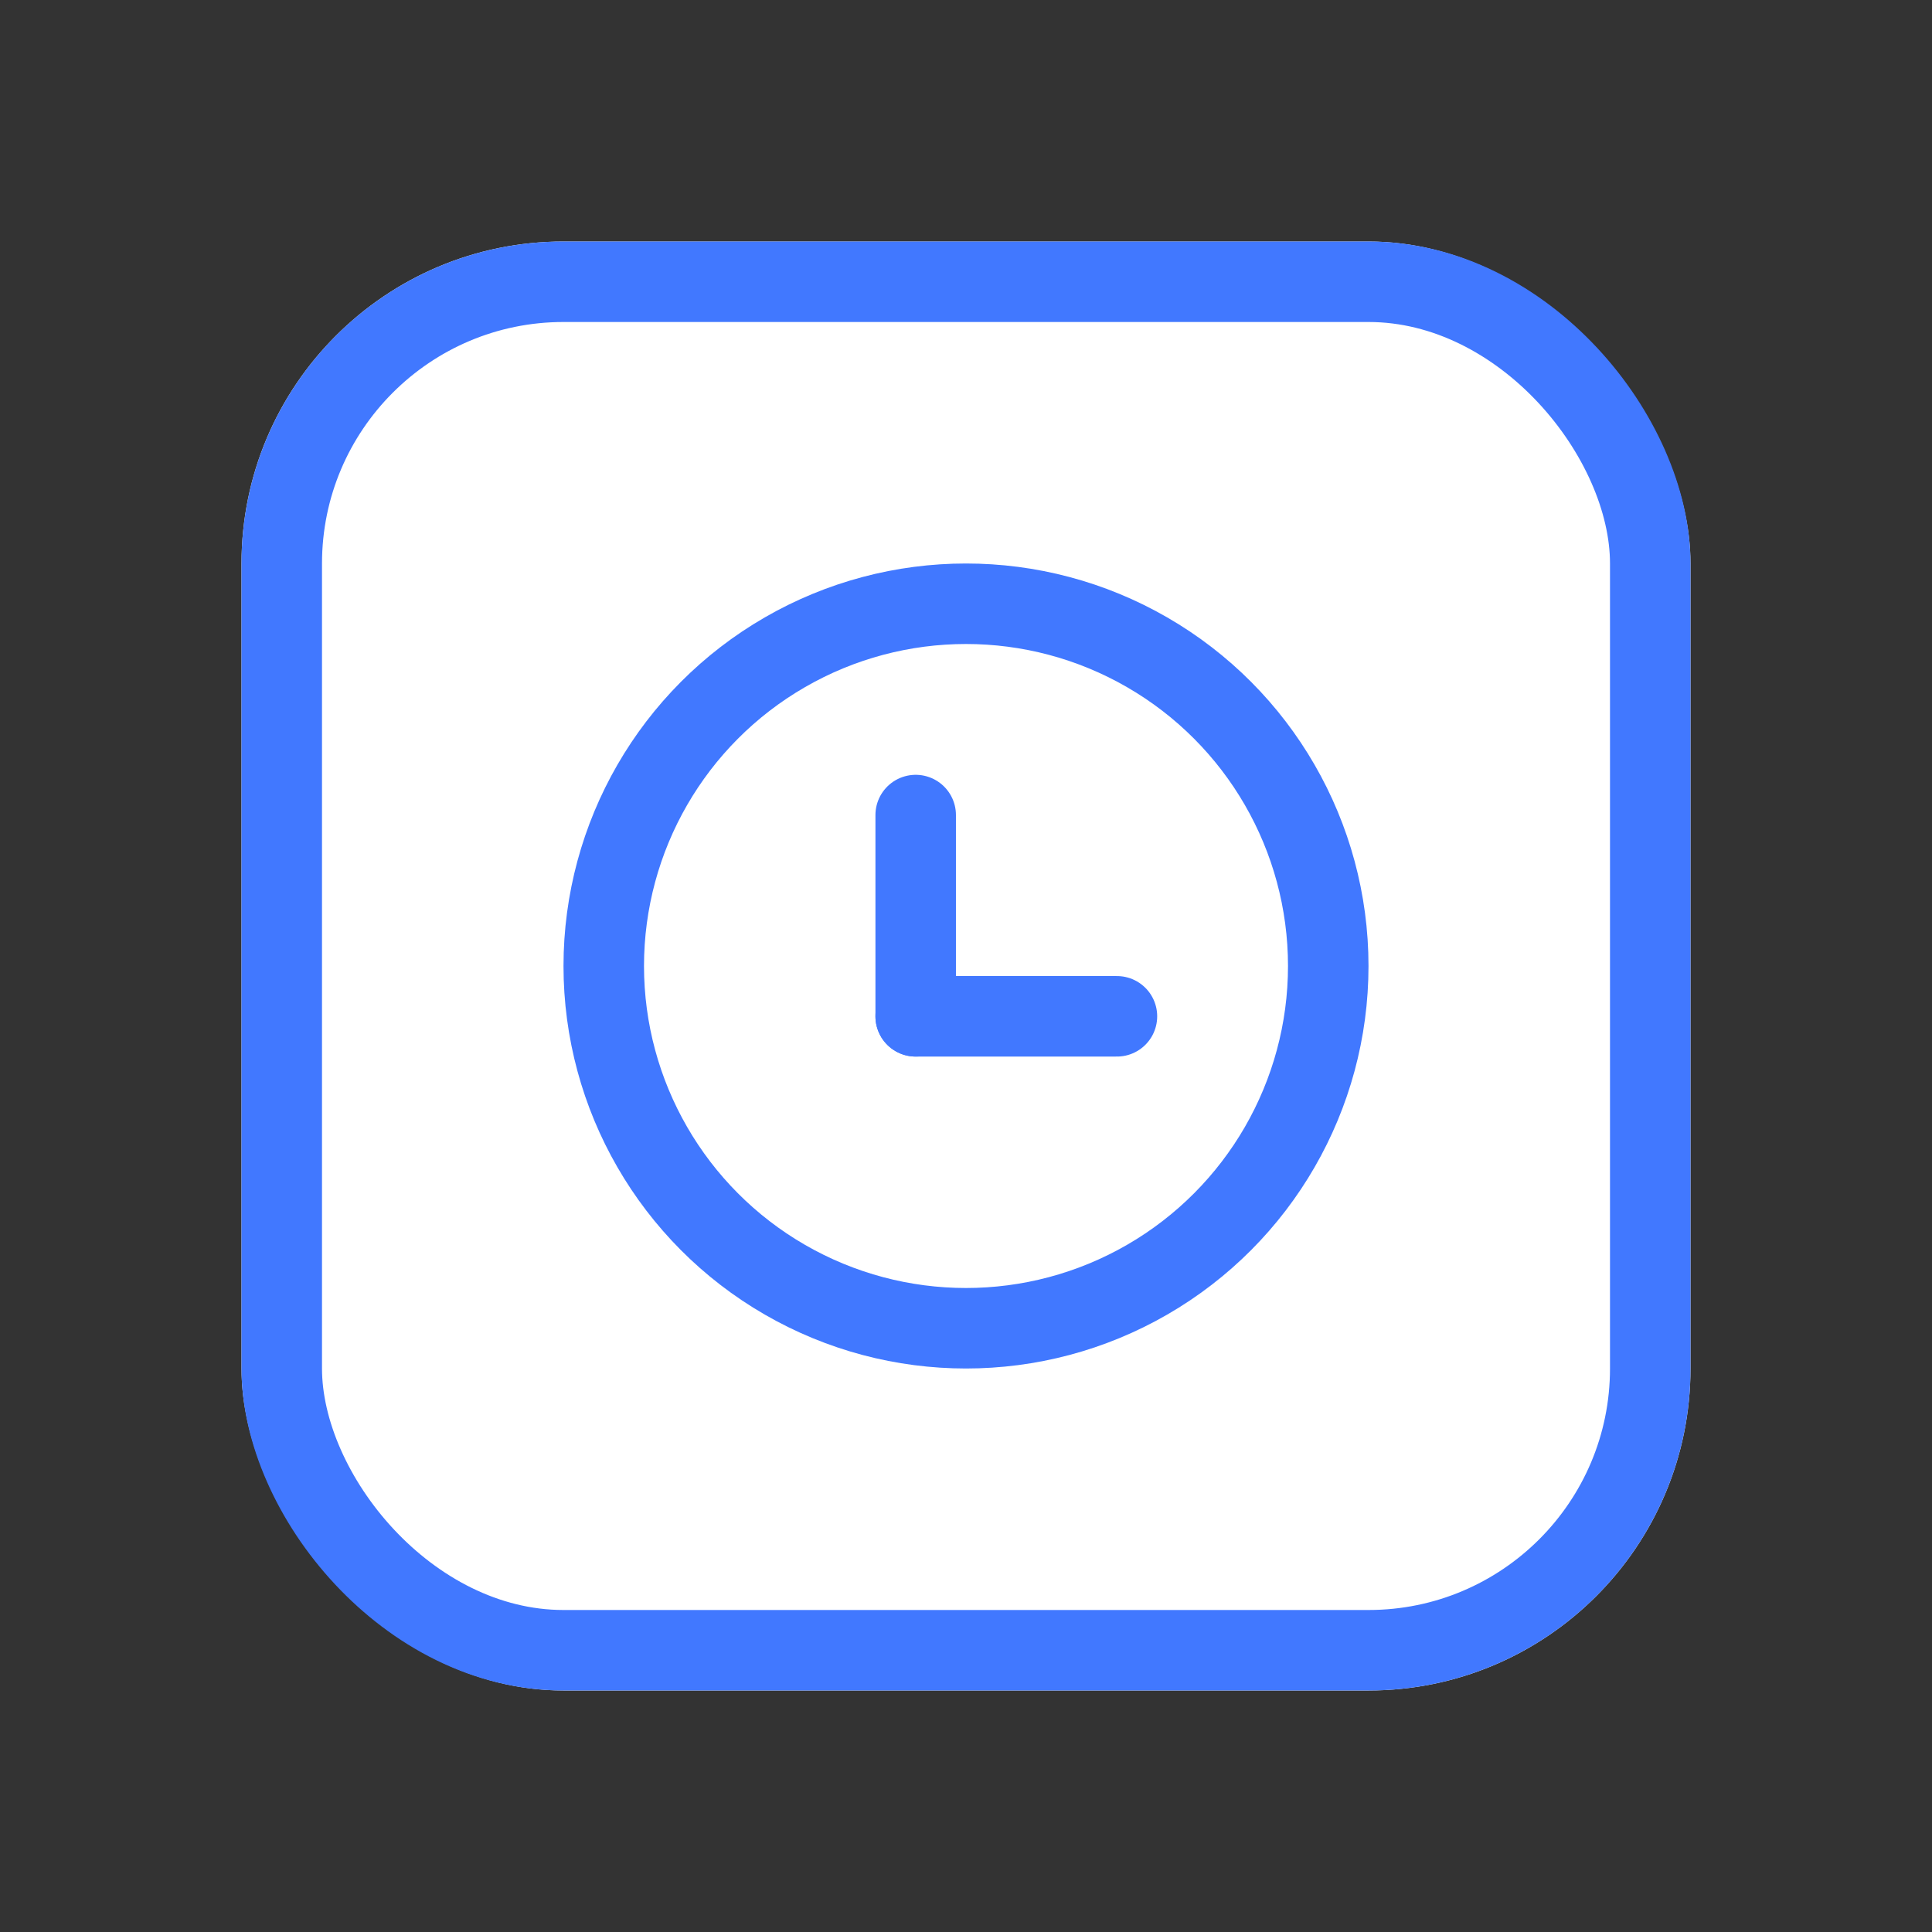 <svg id="Policy_-_Upcoming" data-name="Policy - Upcoming" xmlns="http://www.w3.org/2000/svg" width="24" height="24" viewBox="0 0 24 24">
  <rect x="0" y="0" width="24" height="24" fill="#333333" stroke="none"/>
  <g id="Policy_-_Generic" data-name="Policy - Generic">
    <g id="Button_-_BG" data-name="Button - BG">
      <rect id="bg" width="24" height="24" fill="#ff1717" opacity="0"/>
    </g>
    <g id="Rectangle_21157" data-name="Rectangle 21157" transform="translate(3 3)" fill="#fff" stroke="#4178ff" stroke-width="1">
      <rect width="18" height="18" rx="4" stroke="none"/>
      <rect x="0.5" y="0.5" width="17" height="17" rx="3.5" fill="none"/>
    </g>
  </g>
  <g id="Group_7034" data-name="Group 7034" transform="translate(-153 -768)">
    <g id="Ellipse_697" data-name="Ellipse 697" transform="translate(160 775)" fill="none" stroke="#4178ff" stroke-width="1">
      <circle cx="5" cy="5" r="5" stroke="none"/>
      <circle cx="5" cy="5" r="4.5" fill="none"/>
    </g>
    <g id="Group_7033" data-name="Group 7033" transform="translate(164.375 778.125)">
      <line id="Line_1139" data-name="Line 1139" y2="2.5" fill="none" stroke="#4178ff" stroke-linecap="round" stroke-width="1"/>
      <line id="Line_1140" data-name="Line 1140" x2="2.5" transform="translate(0 2.5)" fill="none" stroke="#4178ff" stroke-linecap="round" stroke-width="1"/>
    </g>
  </g>
</svg>
